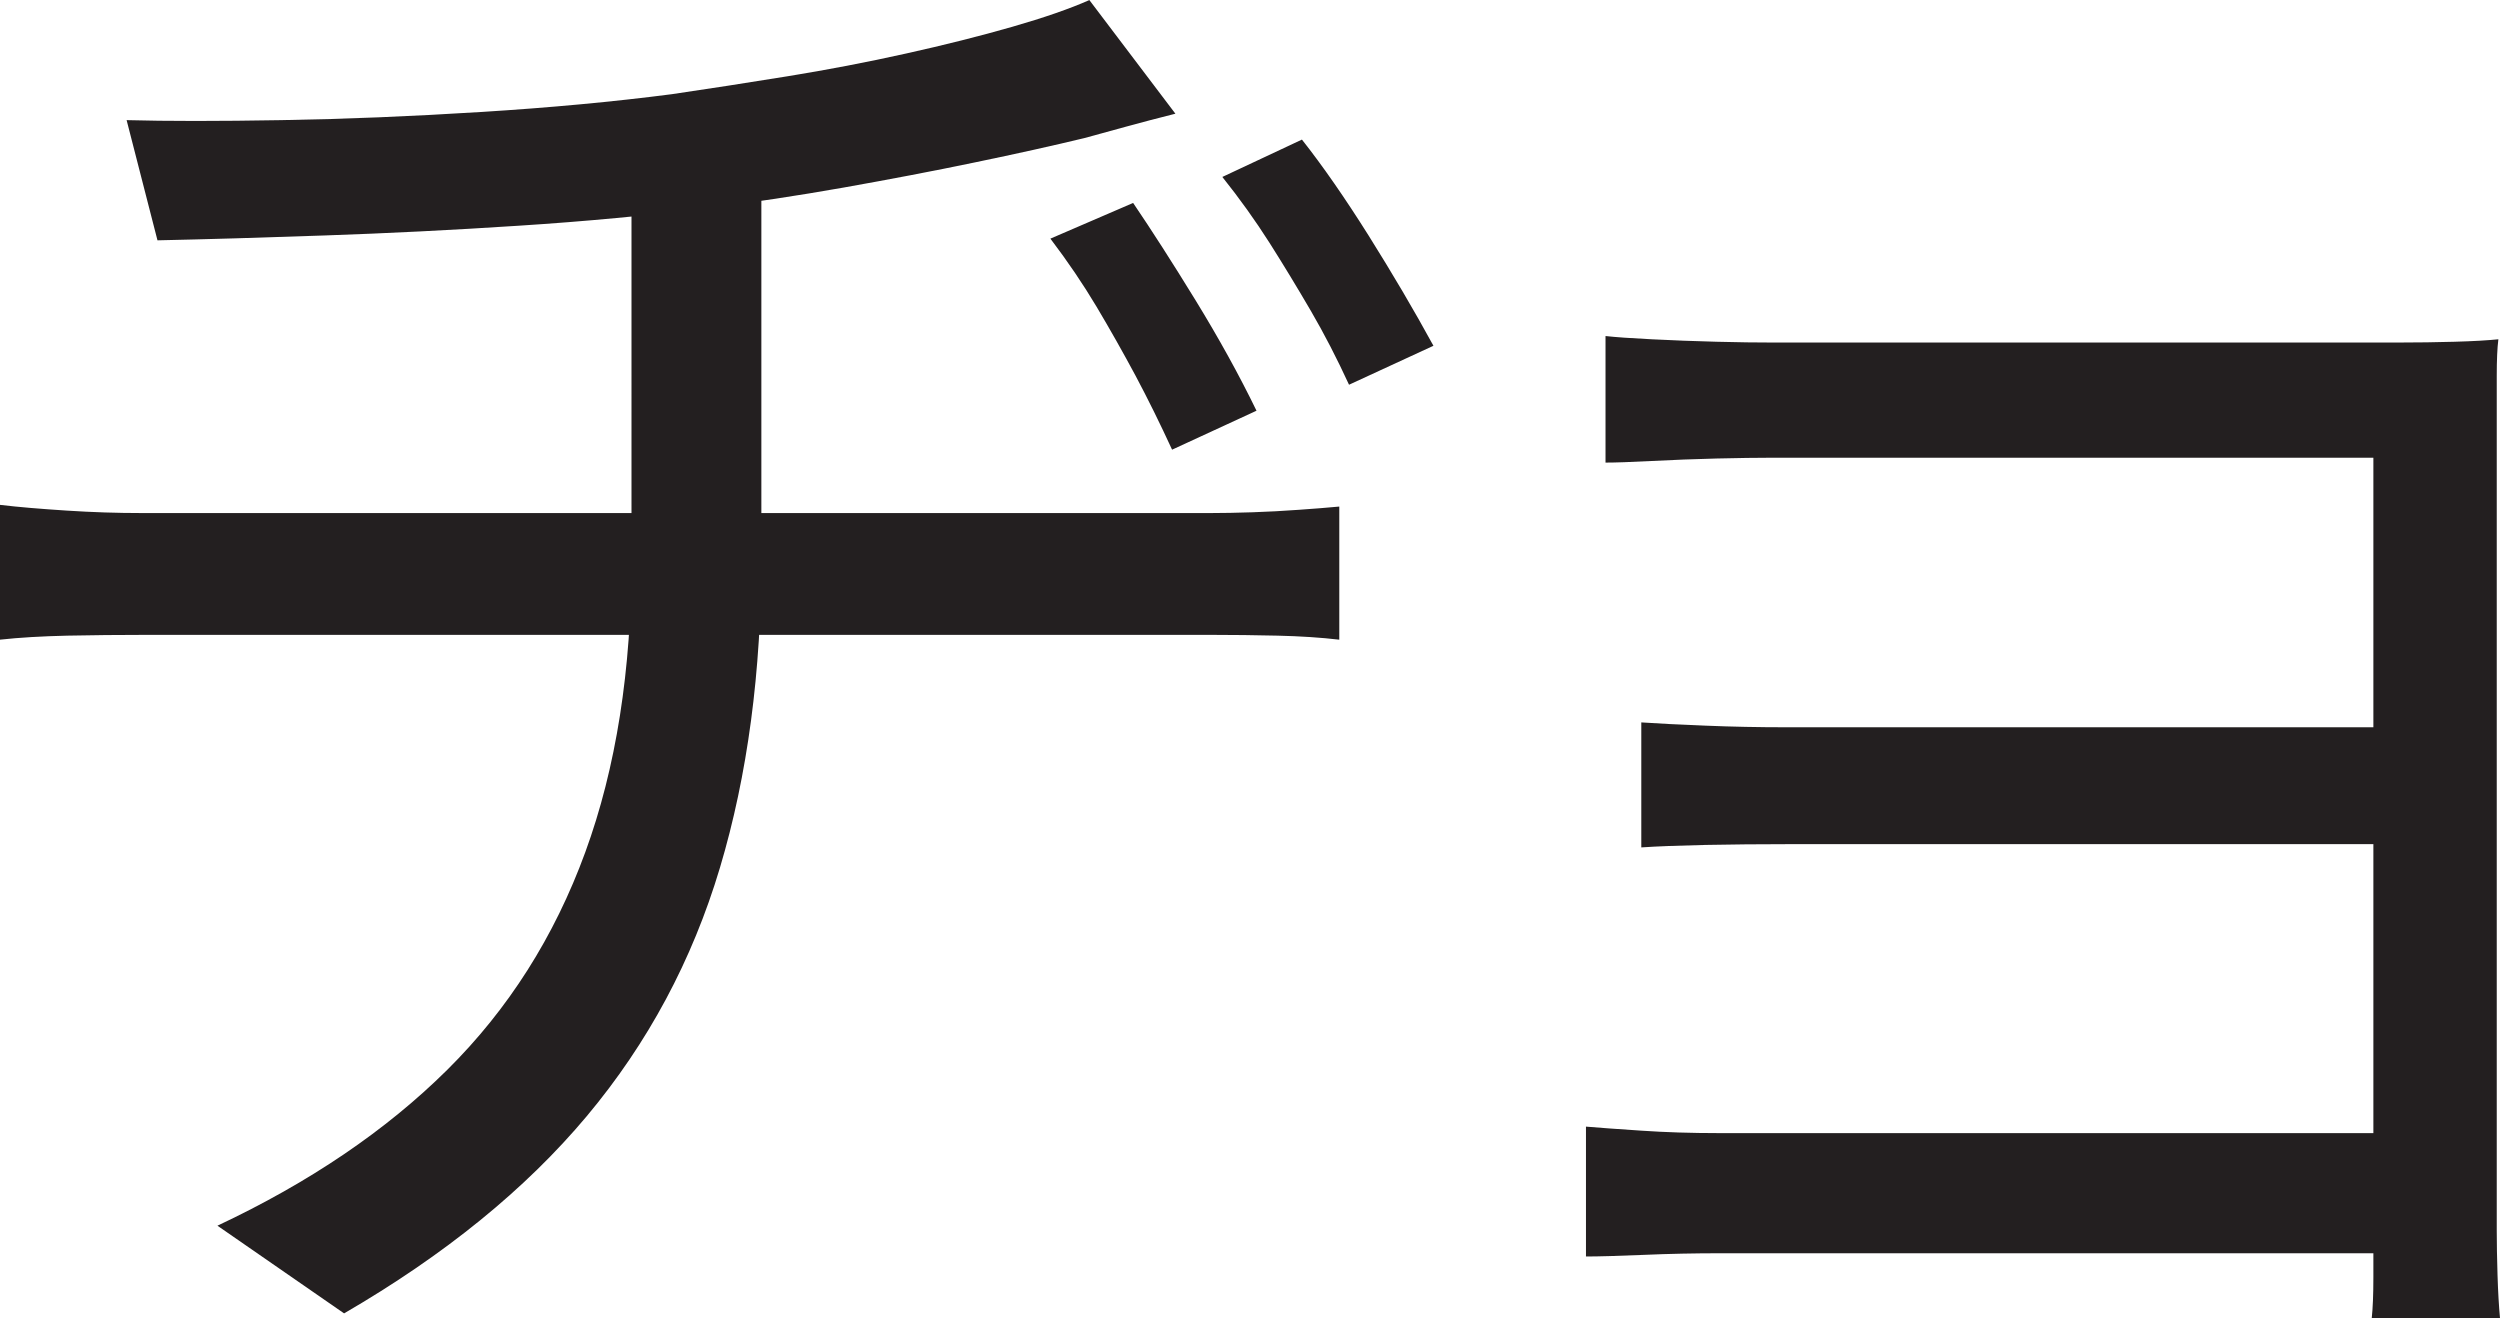 <?xml version="1.0" encoding="UTF-8"?>
<svg id="Layer_1" data-name="Layer 1" xmlns="http://www.w3.org/2000/svg" viewBox="0 0 385 203">
  <path d="M0,77.75c2.83.34,6.25.62,10.25.88s7.83.38,11.5.38h164.75c1.83,0,3.96-.04,6.38-.12,2.41-.08,4.79-.21,7.12-.38,2.33-.16,4.41-.33,6.25-.5v20.5c-2.84-.33-6-.54-9.5-.62-3.5-.08-6.84-.12-10-.12H22.25c-4,0-7.96.04-11.88.12-3.92.09-7.38.29-10.38.62v-20.75ZM19.5,18.5c6.16.17,14.12.17,23.88,0,9.75-.16,19.96-.58,30.62-1.25,10.66-.66,20.5-1.58,29.5-2.75,5.66-.83,11.58-1.75,17.75-2.75,6.16-1,12.25-2.16,18.25-3.5,6-1.33,11.46-2.71,16.38-4.12,4.91-1.41,8.88-2.79,11.88-4.12l13.25,17.5c-2.67.67-5.21,1.34-7.62,2-2.42.67-4.54,1.25-6.38,1.75-4.84,1.17-10.46,2.42-16.88,3.75-6.42,1.34-13.17,2.62-20.25,3.88-7.09,1.25-13.96,2.29-20.62,3.12-9.34,1.17-19.12,2.09-29.38,2.75-10.25.67-20.21,1.17-29.88,1.5-9.67.34-18.25.59-25.75.75l-4.75-18.5ZM33.5,188.75c14.16-6.66,25.96-14.66,35.38-24,9.41-9.33,16.5-20.5,21.25-33.5s7.12-28.08,7.12-45.25V29.25l20-2.75v59.25c0,17.67-2.12,33.62-6.38,47.88s-11.09,27-20.5,38.25c-9.42,11.25-21.88,21.38-37.38,30.38l-19.5-13.5ZM174.5,31.25c2.83,4.17,6.04,9.17,9.62,15,3.58,5.84,6.71,11.5,9.38,17l-13,6c-1.84-4-3.71-7.79-5.62-11.38-1.92-3.58-3.92-7.12-6-10.62-2.09-3.5-4.46-7-7.12-10.5l12.75-5.5ZM200.5,21.5c3.16,4,6.58,8.92,10.25,14.75,3.66,5.84,7,11.5,10,17l-13,6c-1.84-4-3.79-7.79-5.88-11.38-2.09-3.58-4.21-7.08-6.38-10.5-2.17-3.41-4.59-6.79-7.25-10.12l12.25-5.75Z" style="fill: #231f20; stroke-width: 0px;"/>
  <path d="M244.25,173.5c2,.17,4.83.38,8.5.62,3.66.25,7.66.38,12,.38h110.5v18.5h-110.25c-4,0-7.96.08-11.88.25-3.92.16-6.88.25-8.88.25v-20ZM247.25,51.75c1.5.17,3.88.34,7.12.5,3.25.17,6.58.29,10,.38,3.41.09,6.21.12,8.38.12h96.75c2.83,0,5.66-.04,8.5-.12,2.83-.08,5.08-.21,6.75-.38-.17,1.34-.25,3.21-.25,5.62v131.62c0,2,.04,4.29.12,6.88.08,2.58.21,4.79.38,6.62h-19.75c.16-1.5.25-3.59.25-6.25v-126.25h-92.75c-2.17,0-4.96.04-8.38.12-3.42.09-6.75.21-10,.38-3.25.17-5.62.25-7.12.25v-19.5ZM252.75,111.25c2.5.17,5.79.34,9.88.5,4.08.17,8.21.25,12.38.25h100.25v18h-100c-4.34,0-8.54.04-12.62.12-4.09.09-7.38.21-9.88.38v-19.25Z" style="fill: #231f20; stroke-width: 0px;"/>
</svg>